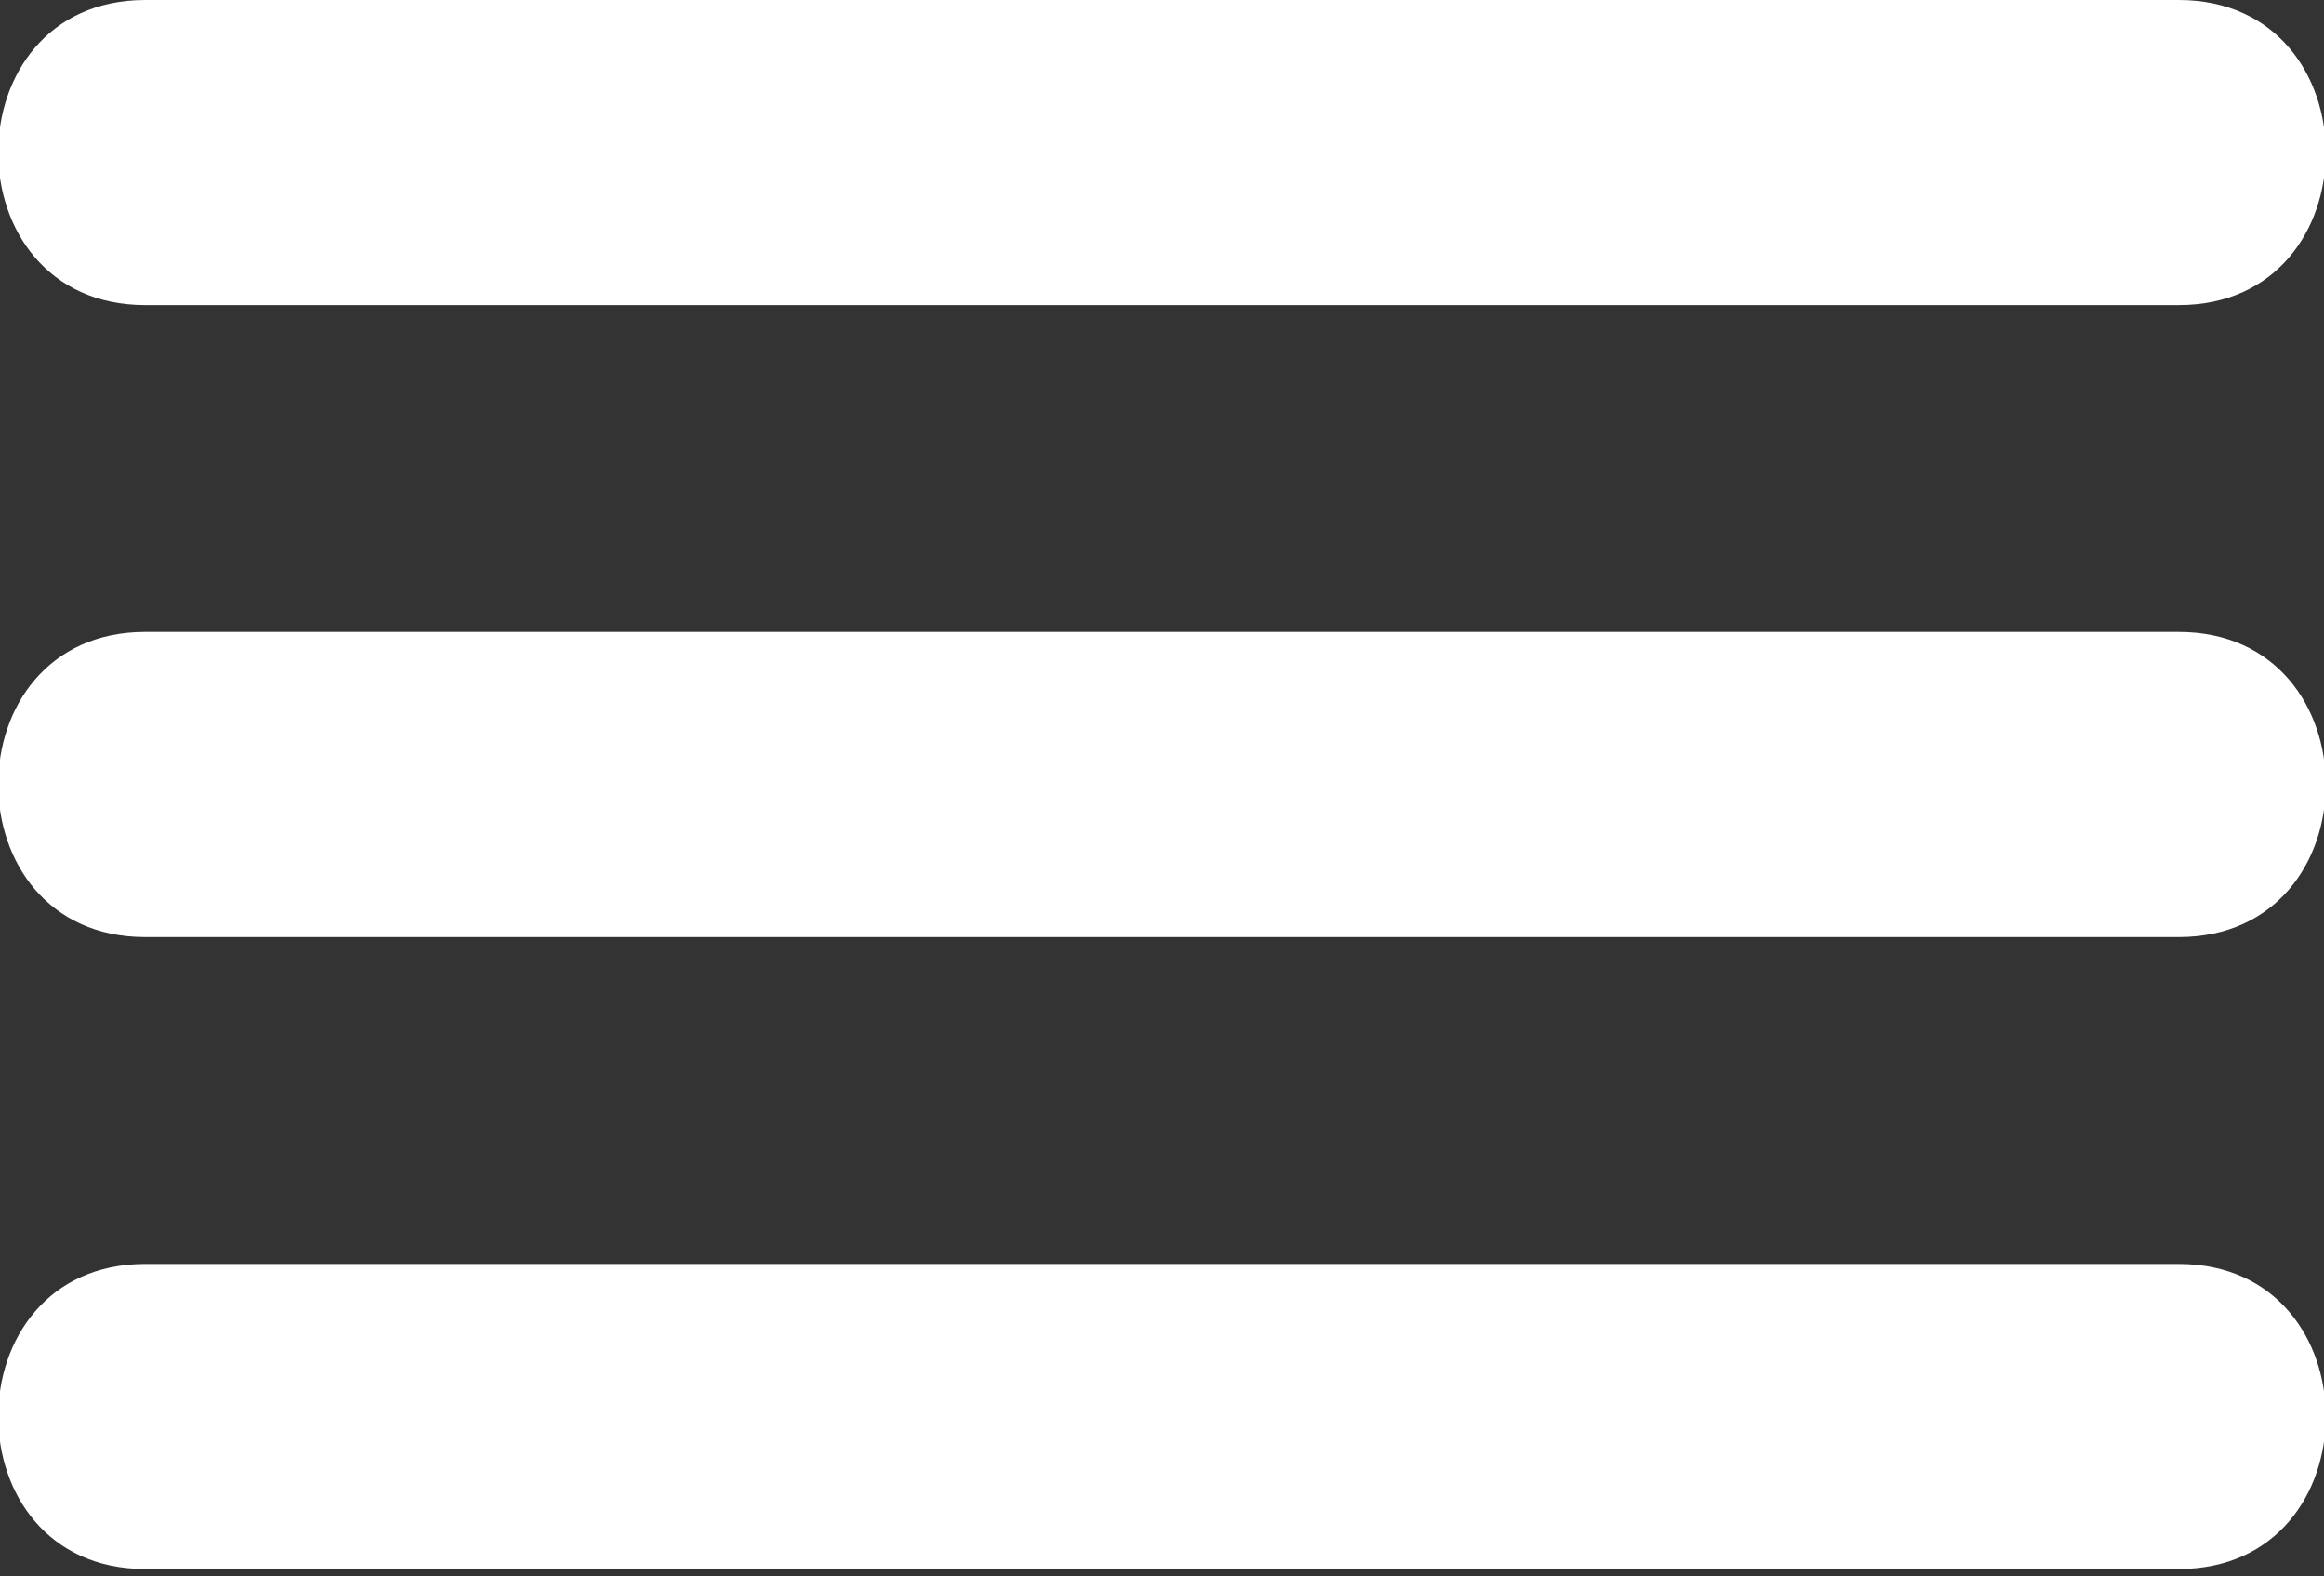 <svg xmlns="http://www.w3.org/2000/svg" viewBox="0 0 32 21.7" fill="white"><rect x="0" y="0" width="32" height="21.7" fill="#333333" stroke="none"/><path d="M2,9.4H30c2.7,0,2.7-4.2,0-4.2H2C-.7,5.2-.7,9.4,2,9.4Z" transform="translate(0 -5.2)"/><path d="M30,13.9H2c-2.7,0-2.7,4.2,0,4.2H30C32.7,18.1,32.7,13.9,30,13.9Z" transform="translate(0 -5.2)"/><path d="M30,22.6H2c-2.7,0-2.7,4.2,0,4.2H30C32.7,26.8,32.7,22.6,30,22.6Z" transform="translate(0 -5.2)"/></svg>